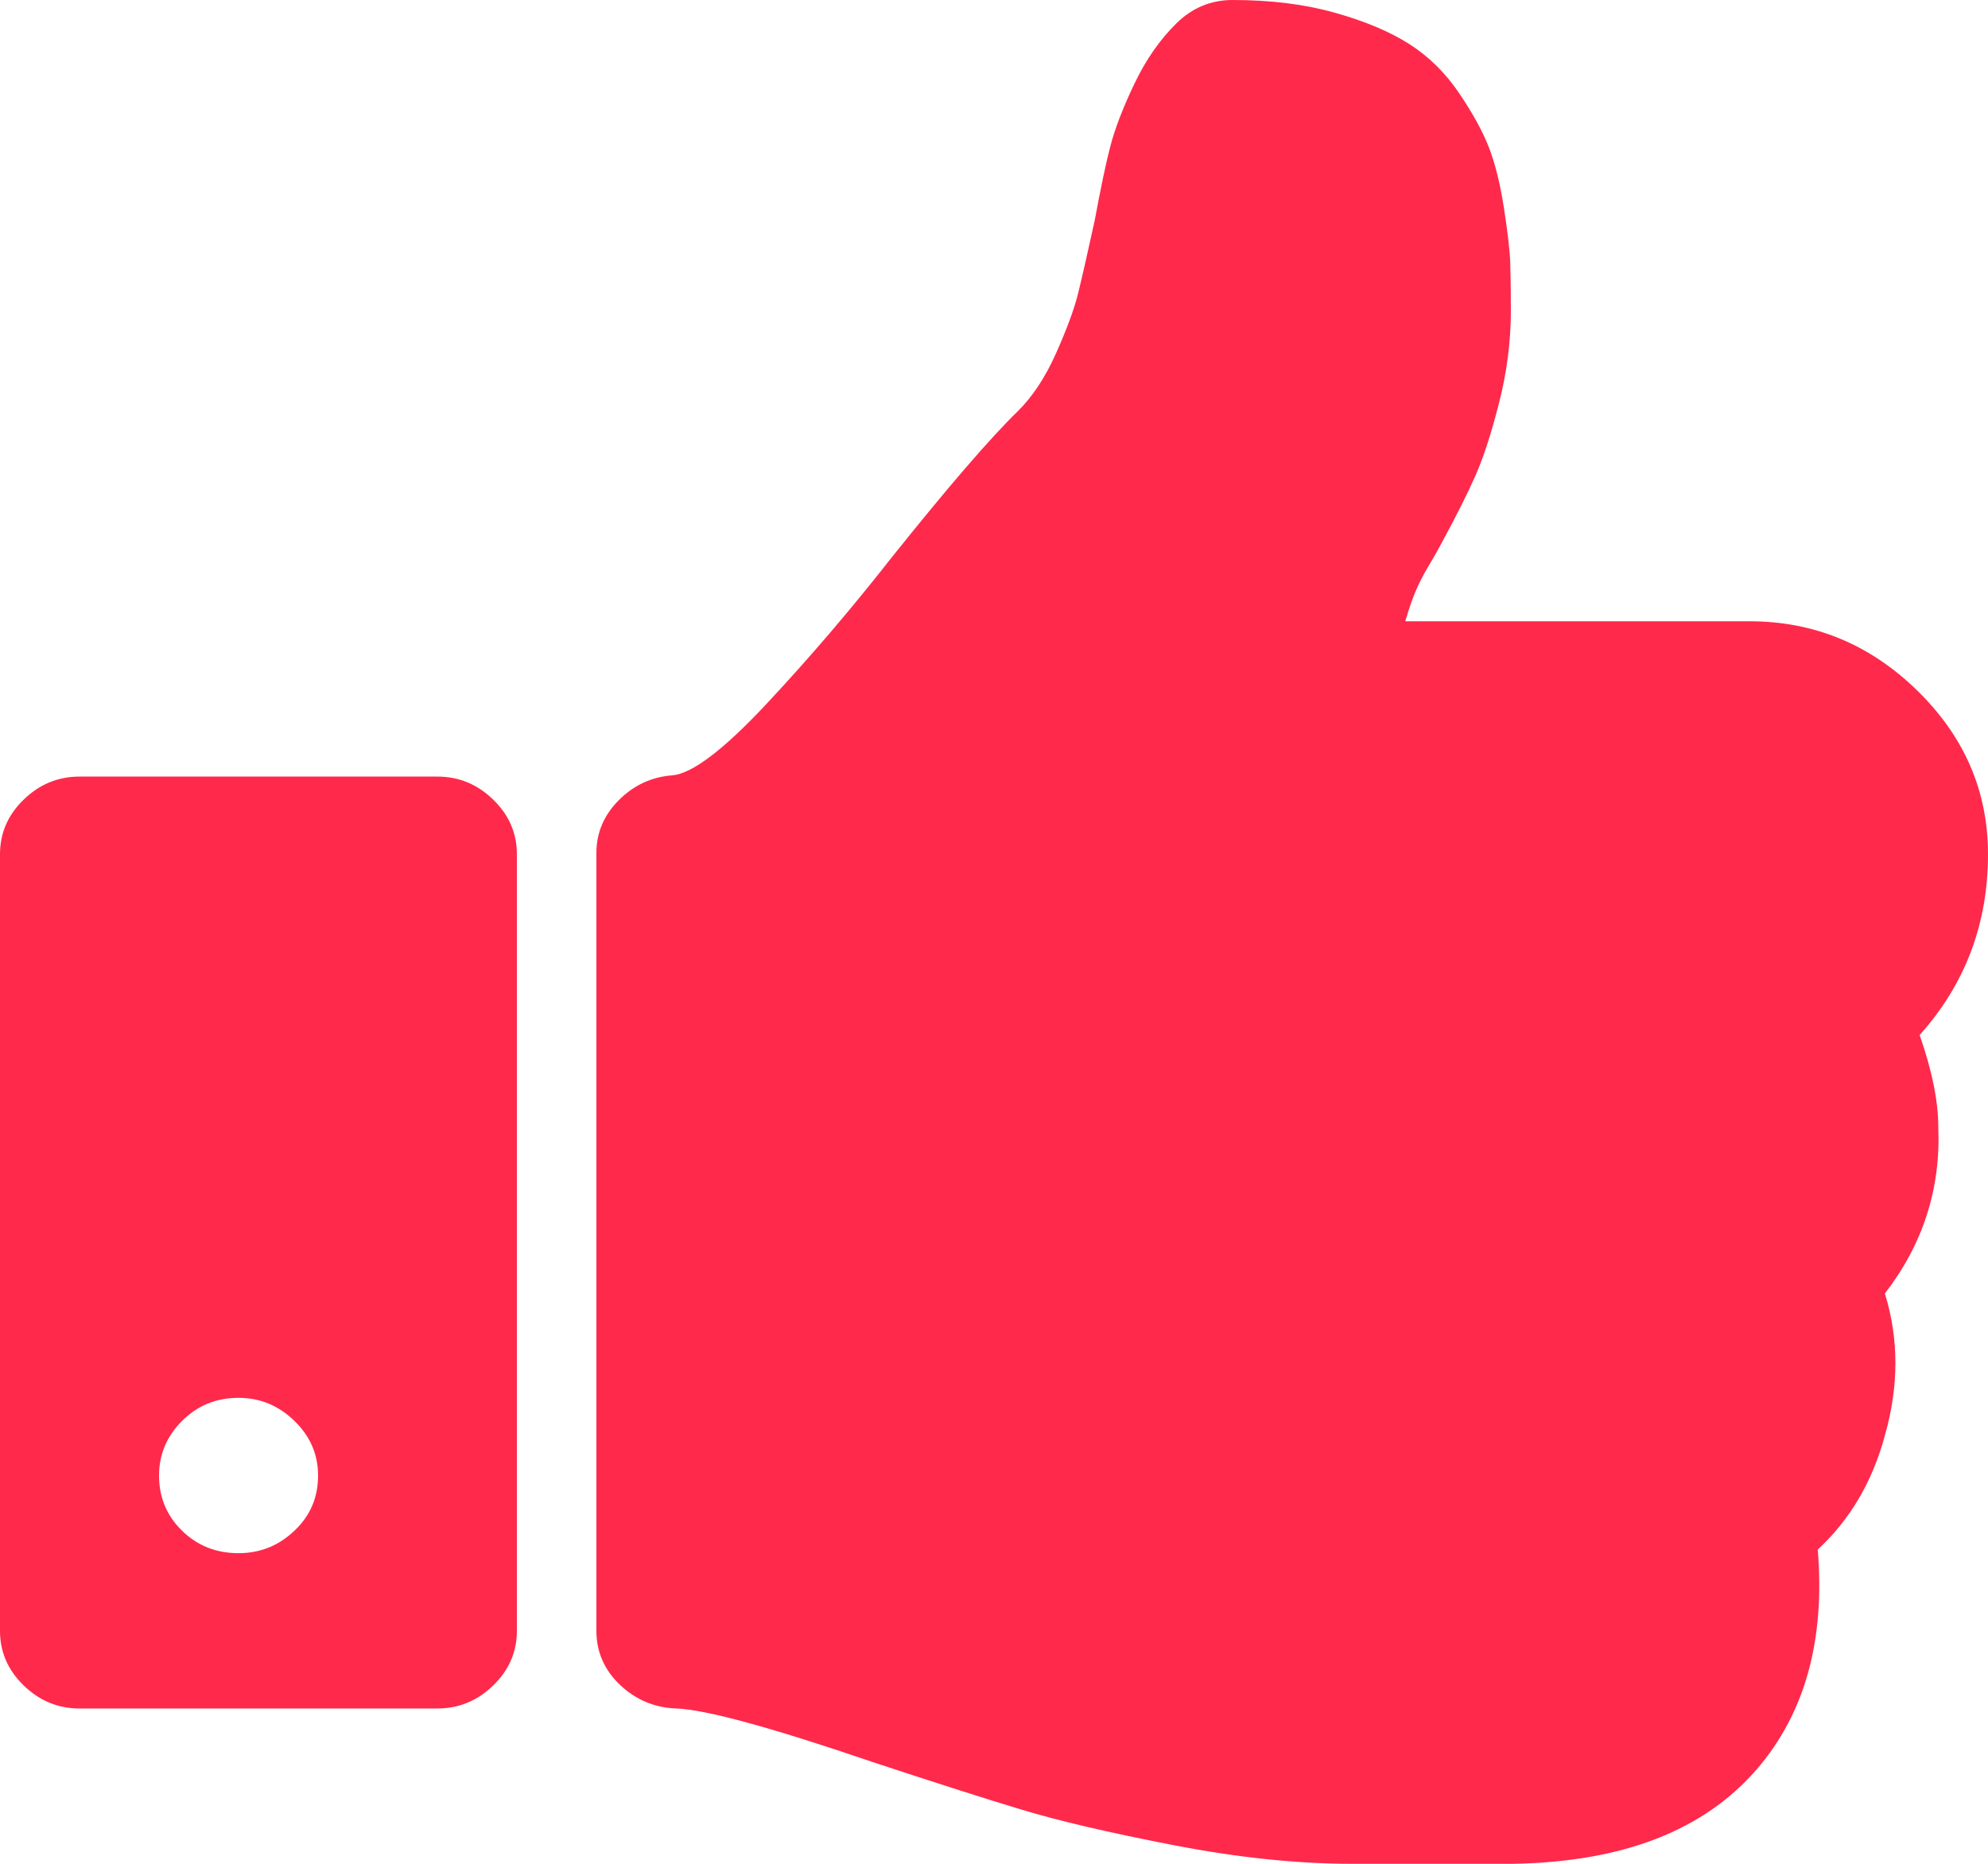 ﻿<?xml version="1.0" encoding="utf-8"?>
<svg version="1.1" xmlns:xlink="http://www.w3.org/1999/xlink" width="16px" height="15px" xmlns="http://www.w3.org/2000/svg">
  <g transform="matrix(1 0 0 1 -1444 -568 )">
    <path d="M 2.37 12.319  C 2.497 12.199  2.56 12.051  2.56 11.875  C 2.56 11.706  2.497 11.559  2.37 11.436  C 2.243 11.312  2.093 11.25  1.92 11.25  C 1.74 11.25  1.588 11.312  1.465 11.436  C 1.342 11.559  1.28 11.706  1.28 11.875  C 1.28 12.051  1.342 12.199  1.465 12.319  C 1.588 12.44  1.74 12.5  1.92 12.5  C 2.093 12.5  2.243 12.44  2.37 12.319  Z M 3.97 6.436  C 4.097 6.559  4.16 6.706  4.16 6.875  L 4.16 13.125  C 4.16 13.294  4.097 13.441  3.97 13.564  C 3.843 13.688  3.693 13.75  3.52 13.75  L 0.64 13.75  C 0.467 13.75  0.317 13.688  0.19 13.564  C 0.063 13.441  0 13.294  0 13.125  L 0 6.875  C 0 6.706  0.063 6.559  0.19 6.436  C 0.317 6.312  0.467 6.25  0.64 6.25  L 3.52 6.25  C 3.693 6.25  3.843 6.312  3.97 6.436  Z M 15.43 5.557  C 15.81 5.928  16 6.367  16 6.875  C 16 7.435  15.817 7.92  15.45 8.33  C 15.55 8.617  15.6 8.864  15.6 9.072  C 15.62 9.567  15.477 10.013  15.17 10.41  C 15.283 10.775  15.283 11.156  15.17 11.553  C 15.07 11.924  14.89 12.23  14.63 12.471  C 14.69 13.2  14.527 13.789  14.14 14.238  C 13.713 14.733  13.057 14.987  12.17 15  L 11.81 15  L 11.05 15  L 10.88 15  C 10.44 15  9.96 14.95  9.44 14.849  C 8.92 14.748  8.515 14.653  8.225 14.565  C 7.935 14.478  7.533 14.349  7.02 14.18  C 6.2 13.9  5.673 13.757  5.44 13.75  C 5.267 13.743  5.117 13.68  4.99 13.56  C 4.863 13.439  4.8 13.294  4.8 13.125  L 4.8 6.865  C 4.8 6.702  4.86 6.561  4.98 6.44  C 5.1 6.32  5.243 6.253  5.41 6.24  C 5.57 6.227  5.823 6.035  6.17 5.664  C 6.517 5.293  6.853 4.899  7.18 4.482  C 7.633 3.916  7.97 3.525  8.19 3.311  C 8.31 3.193  8.413 3.037  8.5 2.842  C 8.587 2.646  8.645 2.489  8.675 2.368  C 8.705 2.248  8.75 2.051  8.81 1.777  C 8.857 1.523  8.898 1.325  8.935 1.182  C 8.972 1.038  9.037 0.869  9.13 0.674  C 9.223 0.479  9.337 0.316  9.47 0.186  C 9.597 0.062  9.747 0  9.92 0  C 10.227 0  10.502 0.034  10.745 0.103  C 10.988 0.171  11.188 0.256  11.345 0.356  C 11.502 0.457  11.635 0.589  11.745 0.752  C 11.855 0.915  11.935 1.061  11.985 1.191  C 12.035 1.322  12.075 1.484  12.105 1.68  C 12.135 1.875  12.152 2.021  12.155 2.119  C 12.158 2.217  12.16 2.344  12.16 2.5  C 12.16 2.747  12.128 2.995  12.065 3.242  C 12.002 3.49  11.938 3.685  11.875 3.828  C 11.812 3.971  11.72 4.154  11.6 4.375  C 11.58 4.414  11.547 4.473  11.5 4.551  C 11.453 4.629  11.417 4.701  11.39 4.766  C 11.363 4.831  11.337 4.909  11.31 5  L 14.08 5  C 14.6 5  15.05 5.186  15.43 5.557  Z " fill-rule="nonzero" fill="#ff294c" stroke="none" transform="matrix(1 0 0 1 1444 568 )" />
  </g>
</svg>